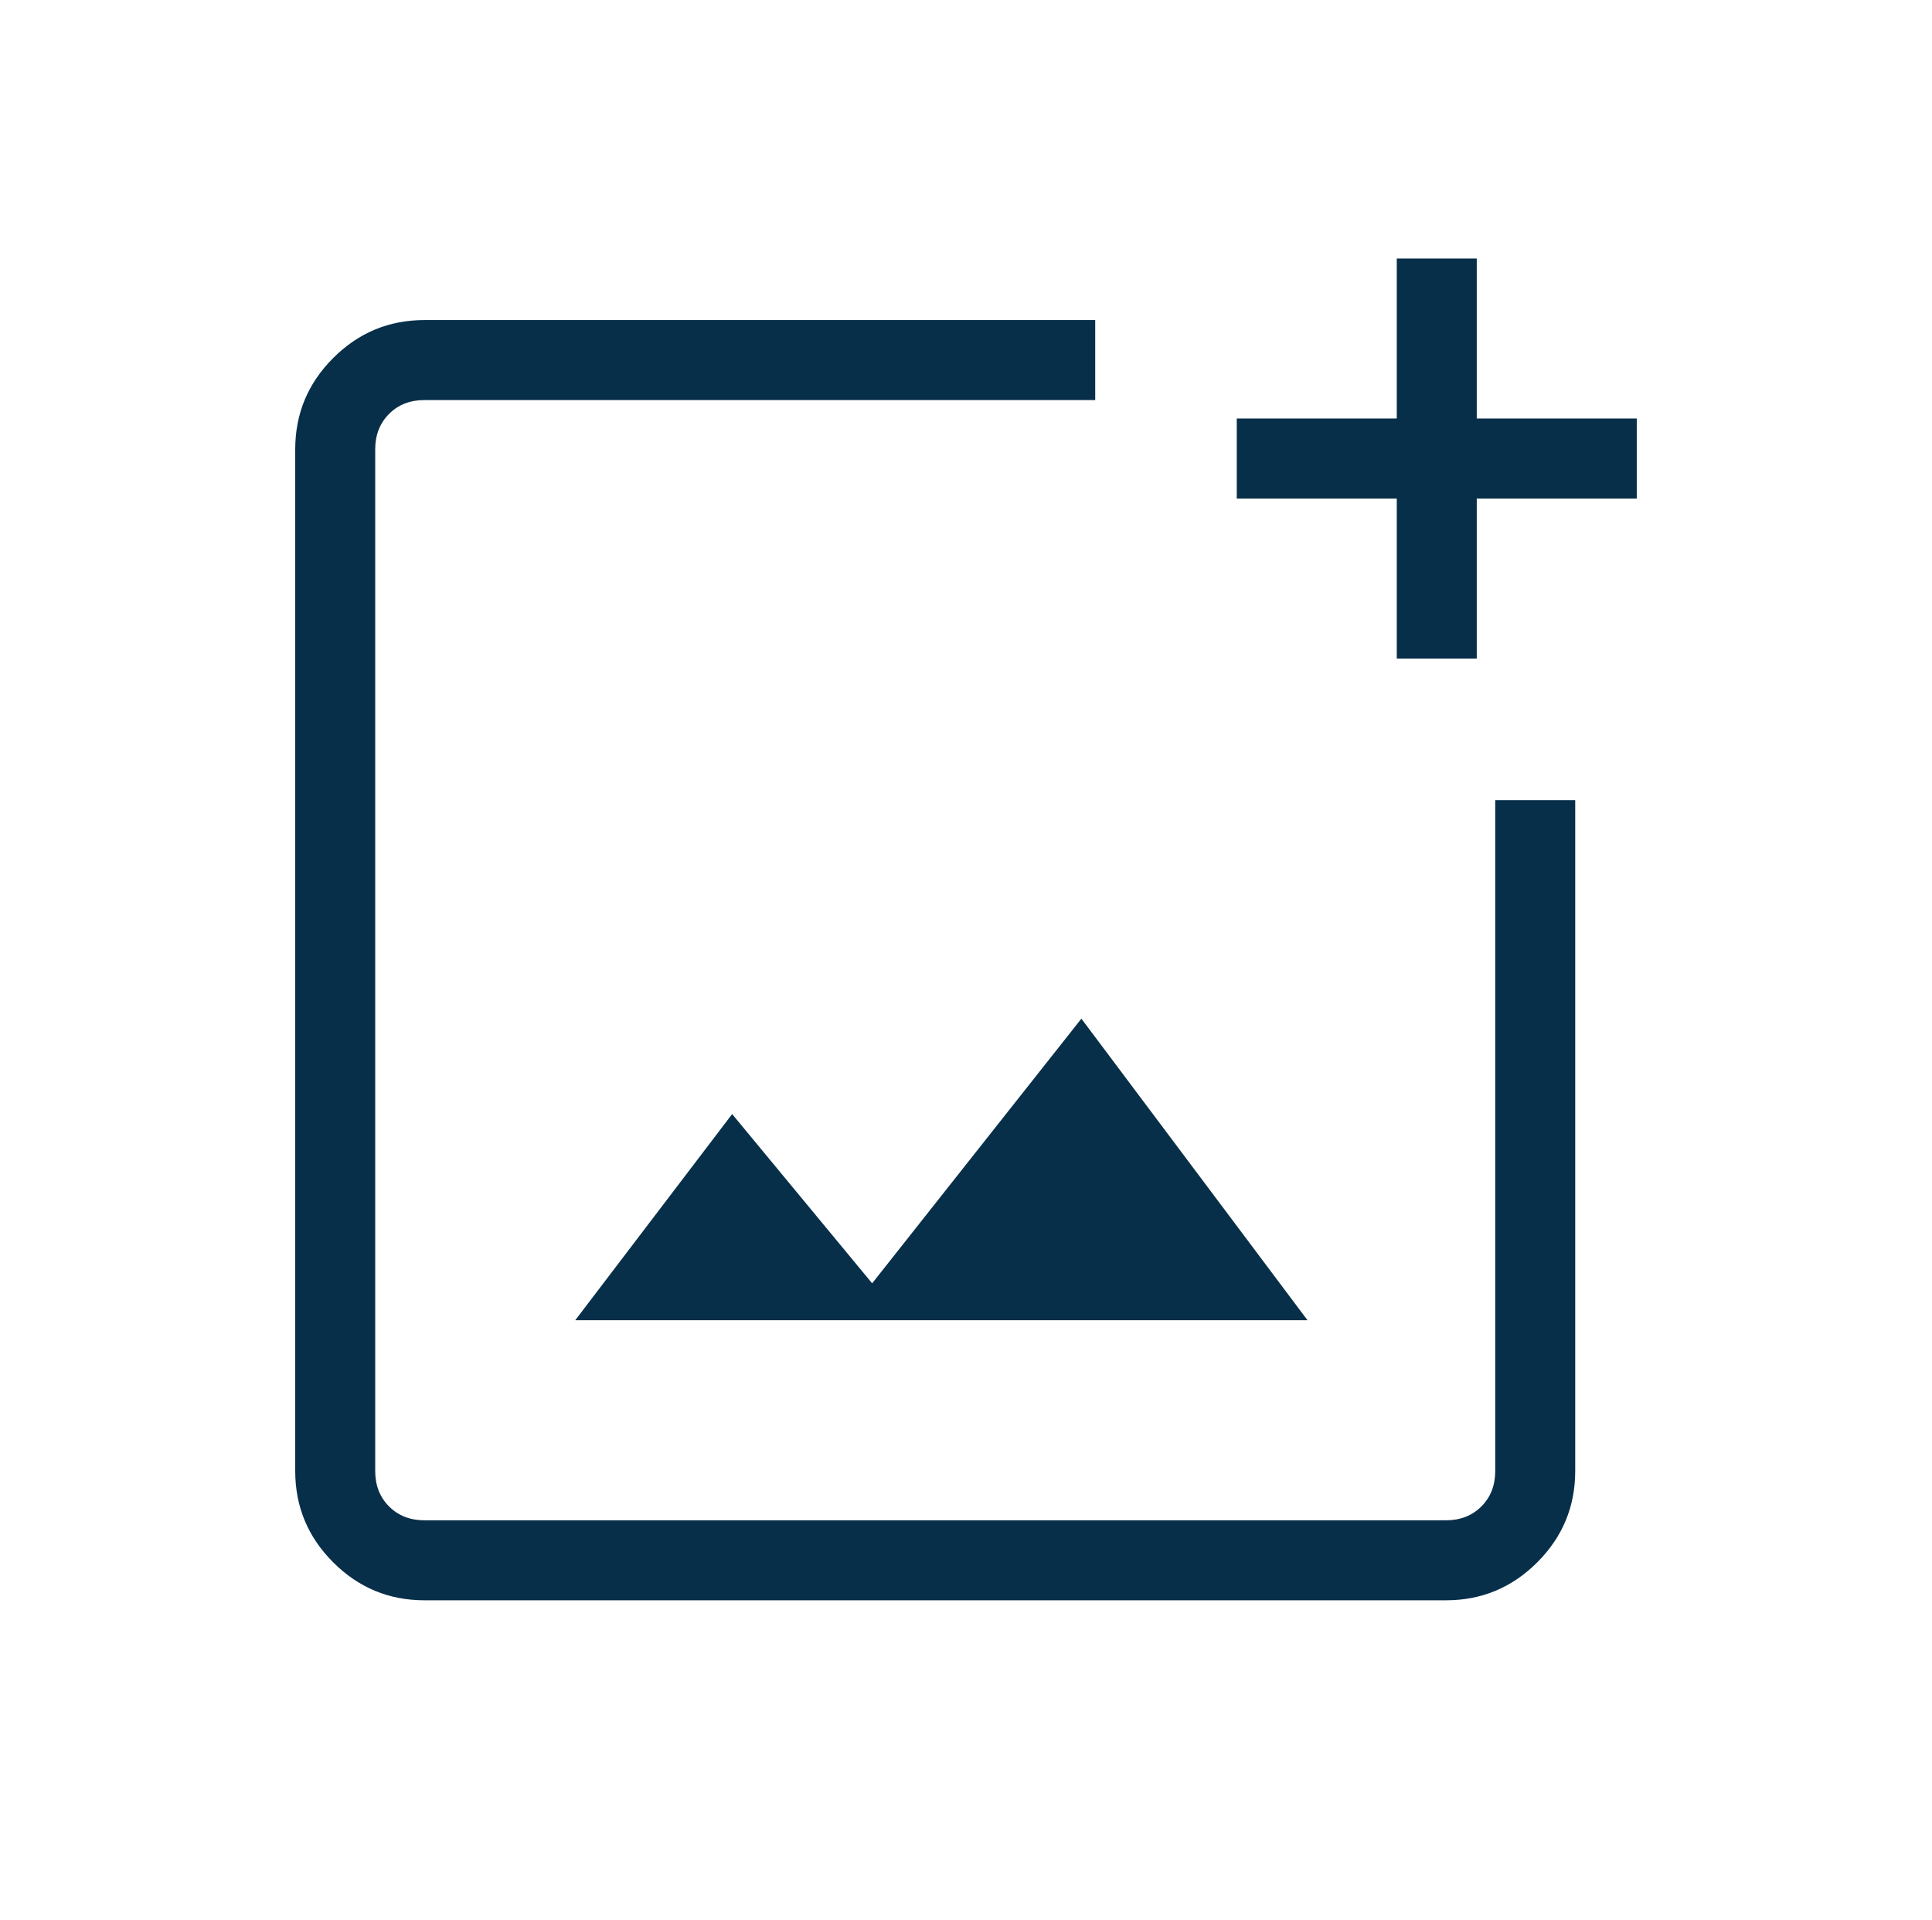 <svg width="161" height="160" viewBox="0 0 161 160" fill="none" xmlns="http://www.w3.org/2000/svg">
<mask id="mask0_120_102" style="mask-type:alpha" maskUnits="userSpaceOnUse" x="0" y="0" width="161" height="160">
<rect x="0.5" width="160" height="160" fill="#D9D9D9"/>
</mask>
<g mask="url(#mask0_120_102)">
<path d="M35.371 133.333C32.409 133.333 29.874 132.279 27.765 130.17C25.656 128.061 24.602 125.526 24.602 122.564V37.436C24.602 34.474 25.656 31.939 27.765 29.83C29.874 27.721 32.409 26.667 35.371 26.667H91.268V33.333H35.371C34.174 33.333 33.191 33.718 32.422 34.487C31.653 35.257 31.268 36.239 31.268 37.436V122.564C31.268 123.761 31.653 124.744 32.422 125.513C33.191 126.282 34.174 126.667 35.371 126.667H120.499C121.696 126.667 122.679 126.282 123.448 125.513C124.217 124.744 124.602 123.761 124.602 122.564V66.667H131.268V122.564C131.268 125.526 130.214 128.061 128.105 130.17C125.996 132.279 123.461 133.333 120.499 133.333H35.371ZM116.397 54.872V41.539H103.063V34.872H116.397V21.539H123.063V34.872H136.397V41.539H123.063V54.872H116.397ZM47.935 110H108.961L90.115 84.872L72.679 106.923L61.012 92.821L47.935 110Z" fill="#082F49"/>
</g>
</svg>
